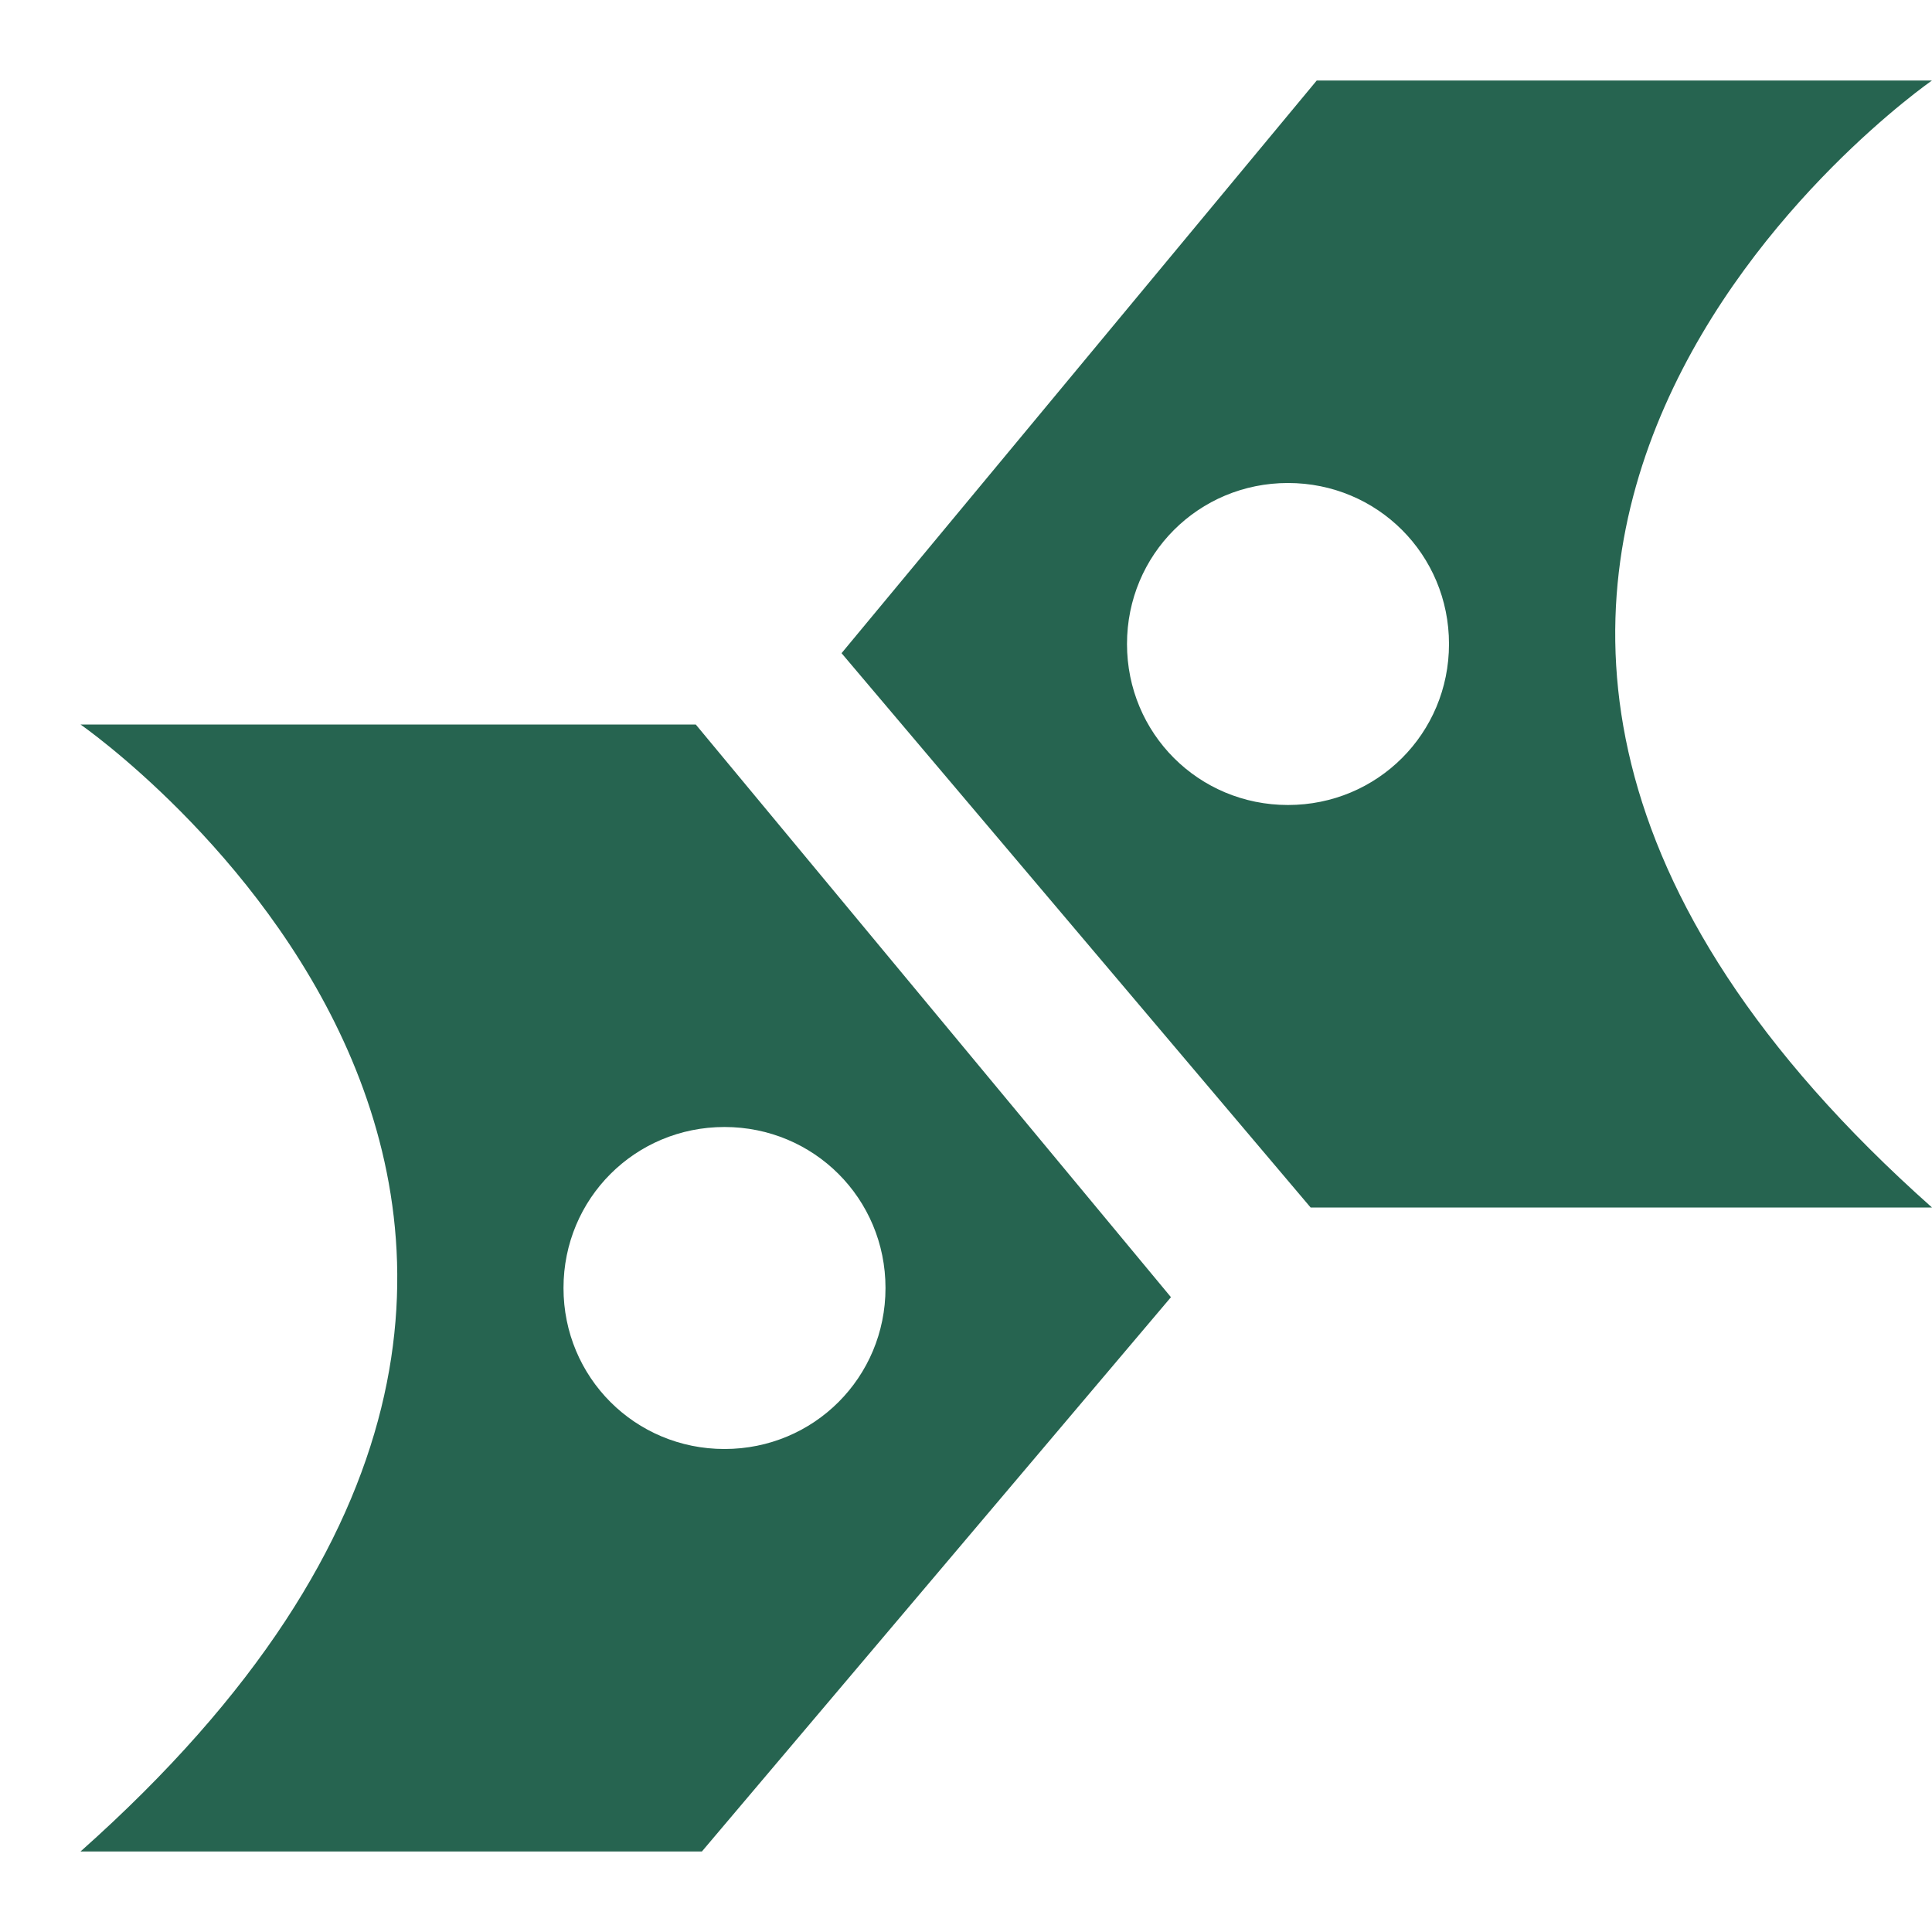 <svg version="1.0" xmlns="http://www.w3.org/2000/svg" width="24" height="24" viewBox="0 0 24 24"><path fill="#266450" d="M14.546 16.114L8.643 9H1s8.854 6.13 0 14h7.719l5.827-6.886zM9 18c-1.111 0-2-.889-2-2s.889-2 2-2 2 .889 2 2-.889 2-2 2zM10.454 8.114L16.281 15H24c-8.854-7.87 0-14 0-14h-7.643l-5.903 7.114zM14 8c0-1.111.889-2 2-2s2 .889 2 2-.889 2-2 2-2-.889-2-2z"/></svg>
